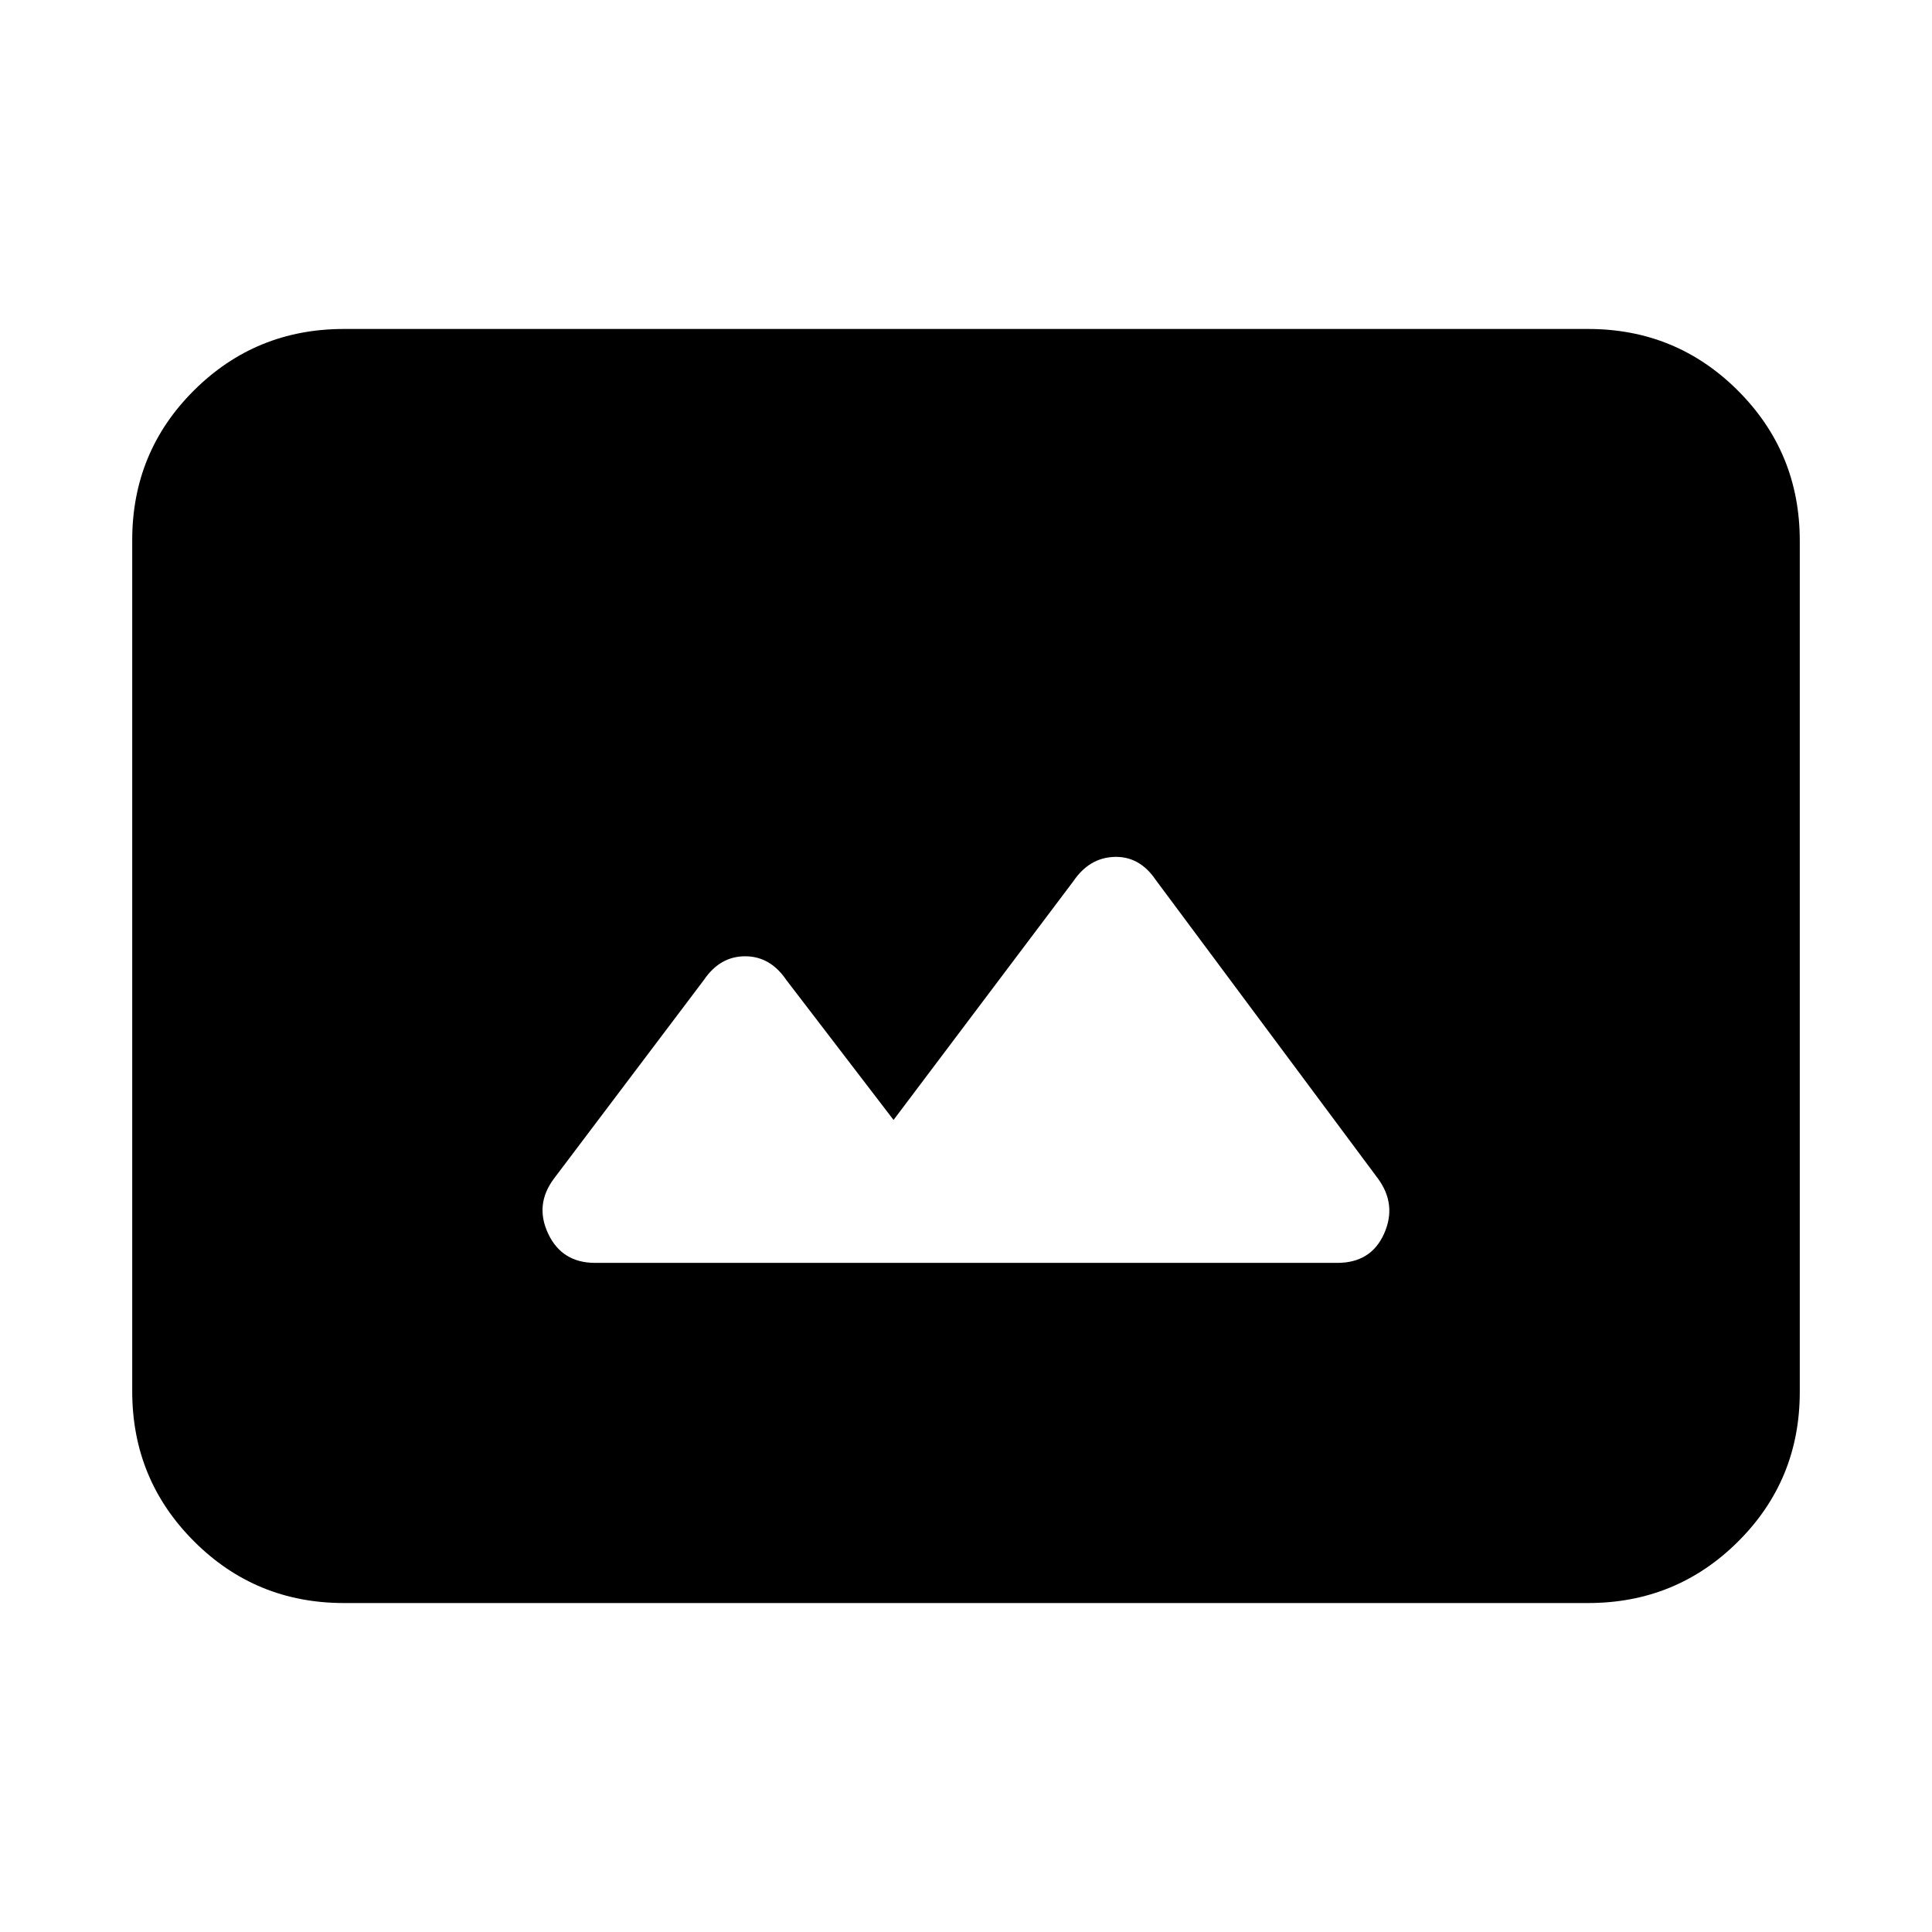 <svg xmlns="http://www.w3.org/2000/svg" height="20" viewBox="0 -960 960 960" width="20"><path d="M170.87-163.46q-43.81 0-74.49-30.69-30.68-30.7-30.68-74.52v-422.98q0-43.83 30.68-74.36t74.49-30.53h618.26q43.81 0 74.49 30.69 30.68 30.7 30.68 74.52v422.98q0 43.83-30.68 74.36t-74.49 30.53H170.87ZM444-403.5l-53.33-69.61q-7.96-11.72-20.43-11.72-12.47 0-20.44 11.72l-74.57 98.79q-9.66 12.93-2.82 27.39 6.85 14.45 23.31 14.45h368.76q16.76 0 23.24-14.45 6.48-14.46-3-27.42L574.2-522.87q-7.97-11.72-20.44-11.34-12.47.38-20.43 12.1L444-403.5Z"/></svg>